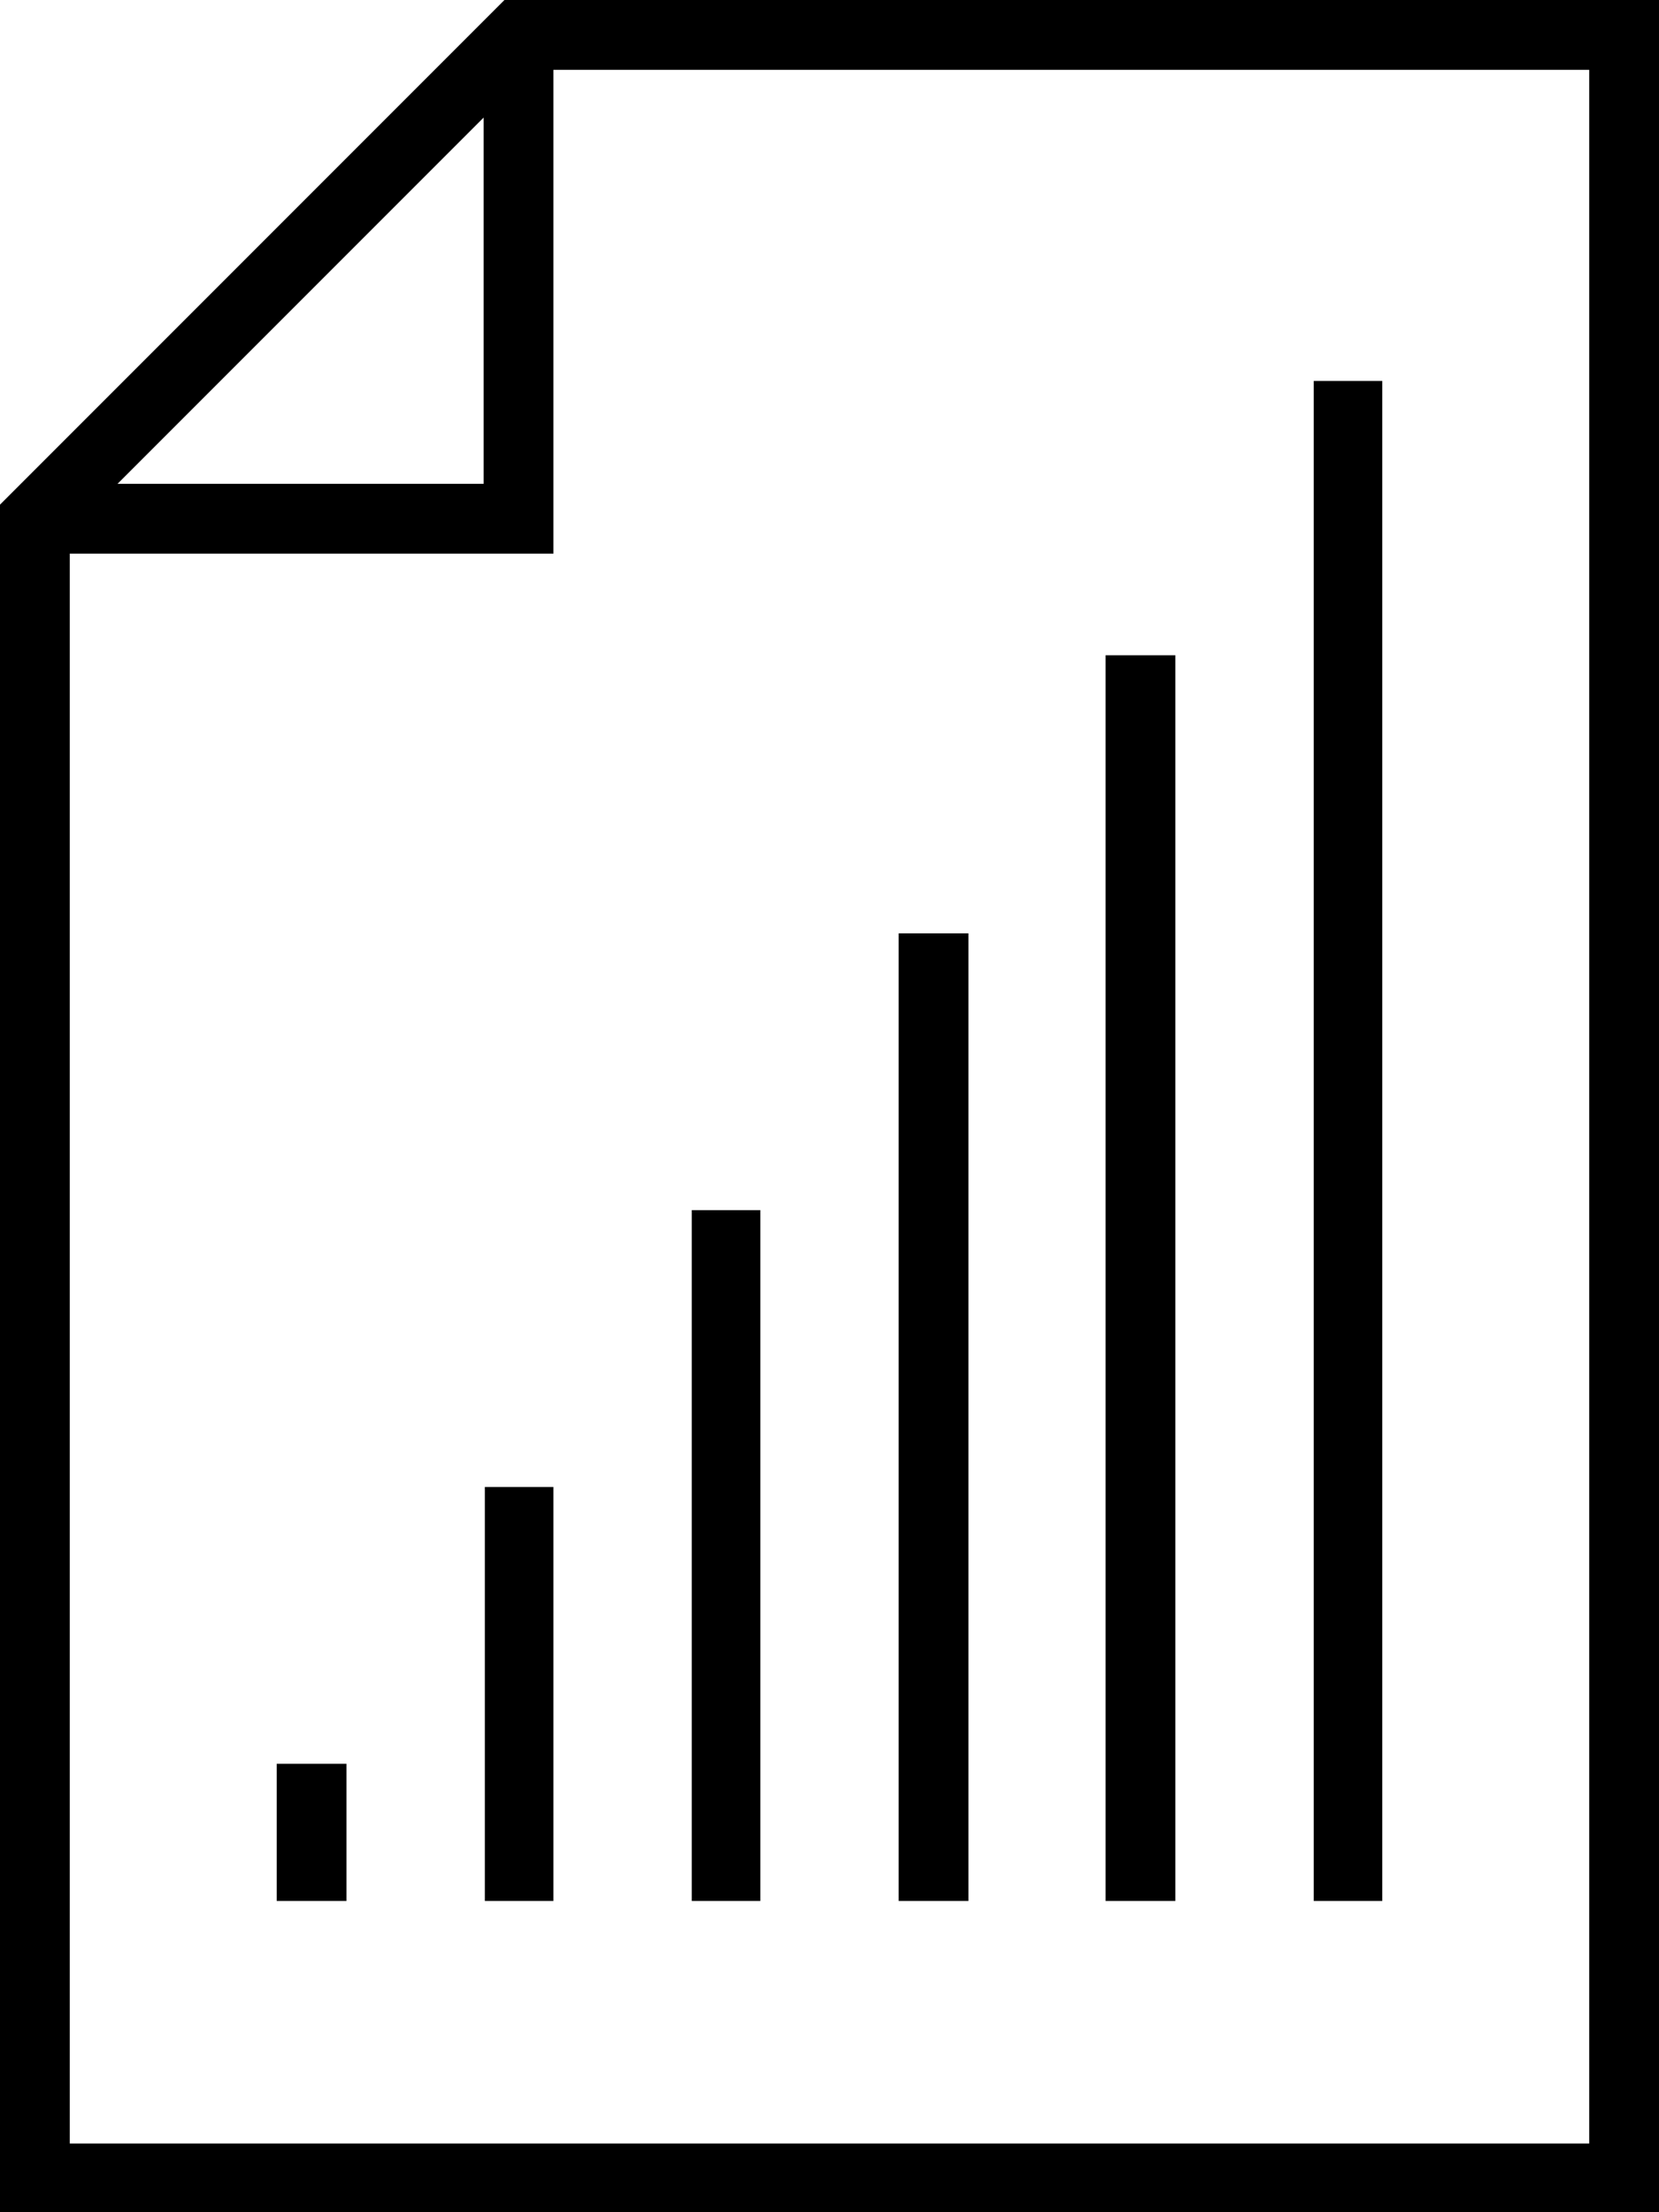 <?xml version="1.0" encoding="UTF-8"?>
<!DOCTYPE svg PUBLIC "-//W3C//DTD SVG 1.1//EN" "http://www.w3.org/Graphics/SVG/1.1/DTD/svg11.dtd">
<!-- Creator: CorelDRAW X7 -->
<svg xmlns="http://www.w3.org/2000/svg" xml:space="preserve" width="100%" height="100%" version="1.1" style="shape-rendering:geometricPrecision; text-rendering:geometricPrecision; image-rendering:optimizeQuality; fill-rule:evenodd; clip-rule:evenodd"
viewBox="0 0 1355 1806"
 xmlns:xlink="http://www.w3.org/1999/xlink">
 <defs>
  <style type="text/css">
   <![CDATA[
    .fil0 {fill:black}
   ]]>
  </style>
 </defs>
 <g id="Layer_x0020_1">
  <path class="fil0" d="M1073 1496l0 -1129 0 -56 56 0 0 56 0 1129 0 56 -56 0 0 -56zm-790 -56l0 56 0 56 -57 0 0 -56 0 -56 57 0zm169 -226l0 282 0 56 -56 0 0 -56 0 -282 56 0zm169 -226l0 508 0 56 -56 0 0 -56 0 -508 56 0zm170 -226l0 734 0 56 -57 0 0 -56 0 -734 57 0zm-791 -350l0 1394 1355 0 0 -1806 -943 0 -412 412zm395 -316l0 299 -299 0 299 -299zm903 1654l-1241 0 0 -1298 395 0 0 -395 846 0 0 1693zm-338 -1215l0 961 0 56 -57 0 0 -56 0 -961 57 0z"/>
 </g>
</svg>
